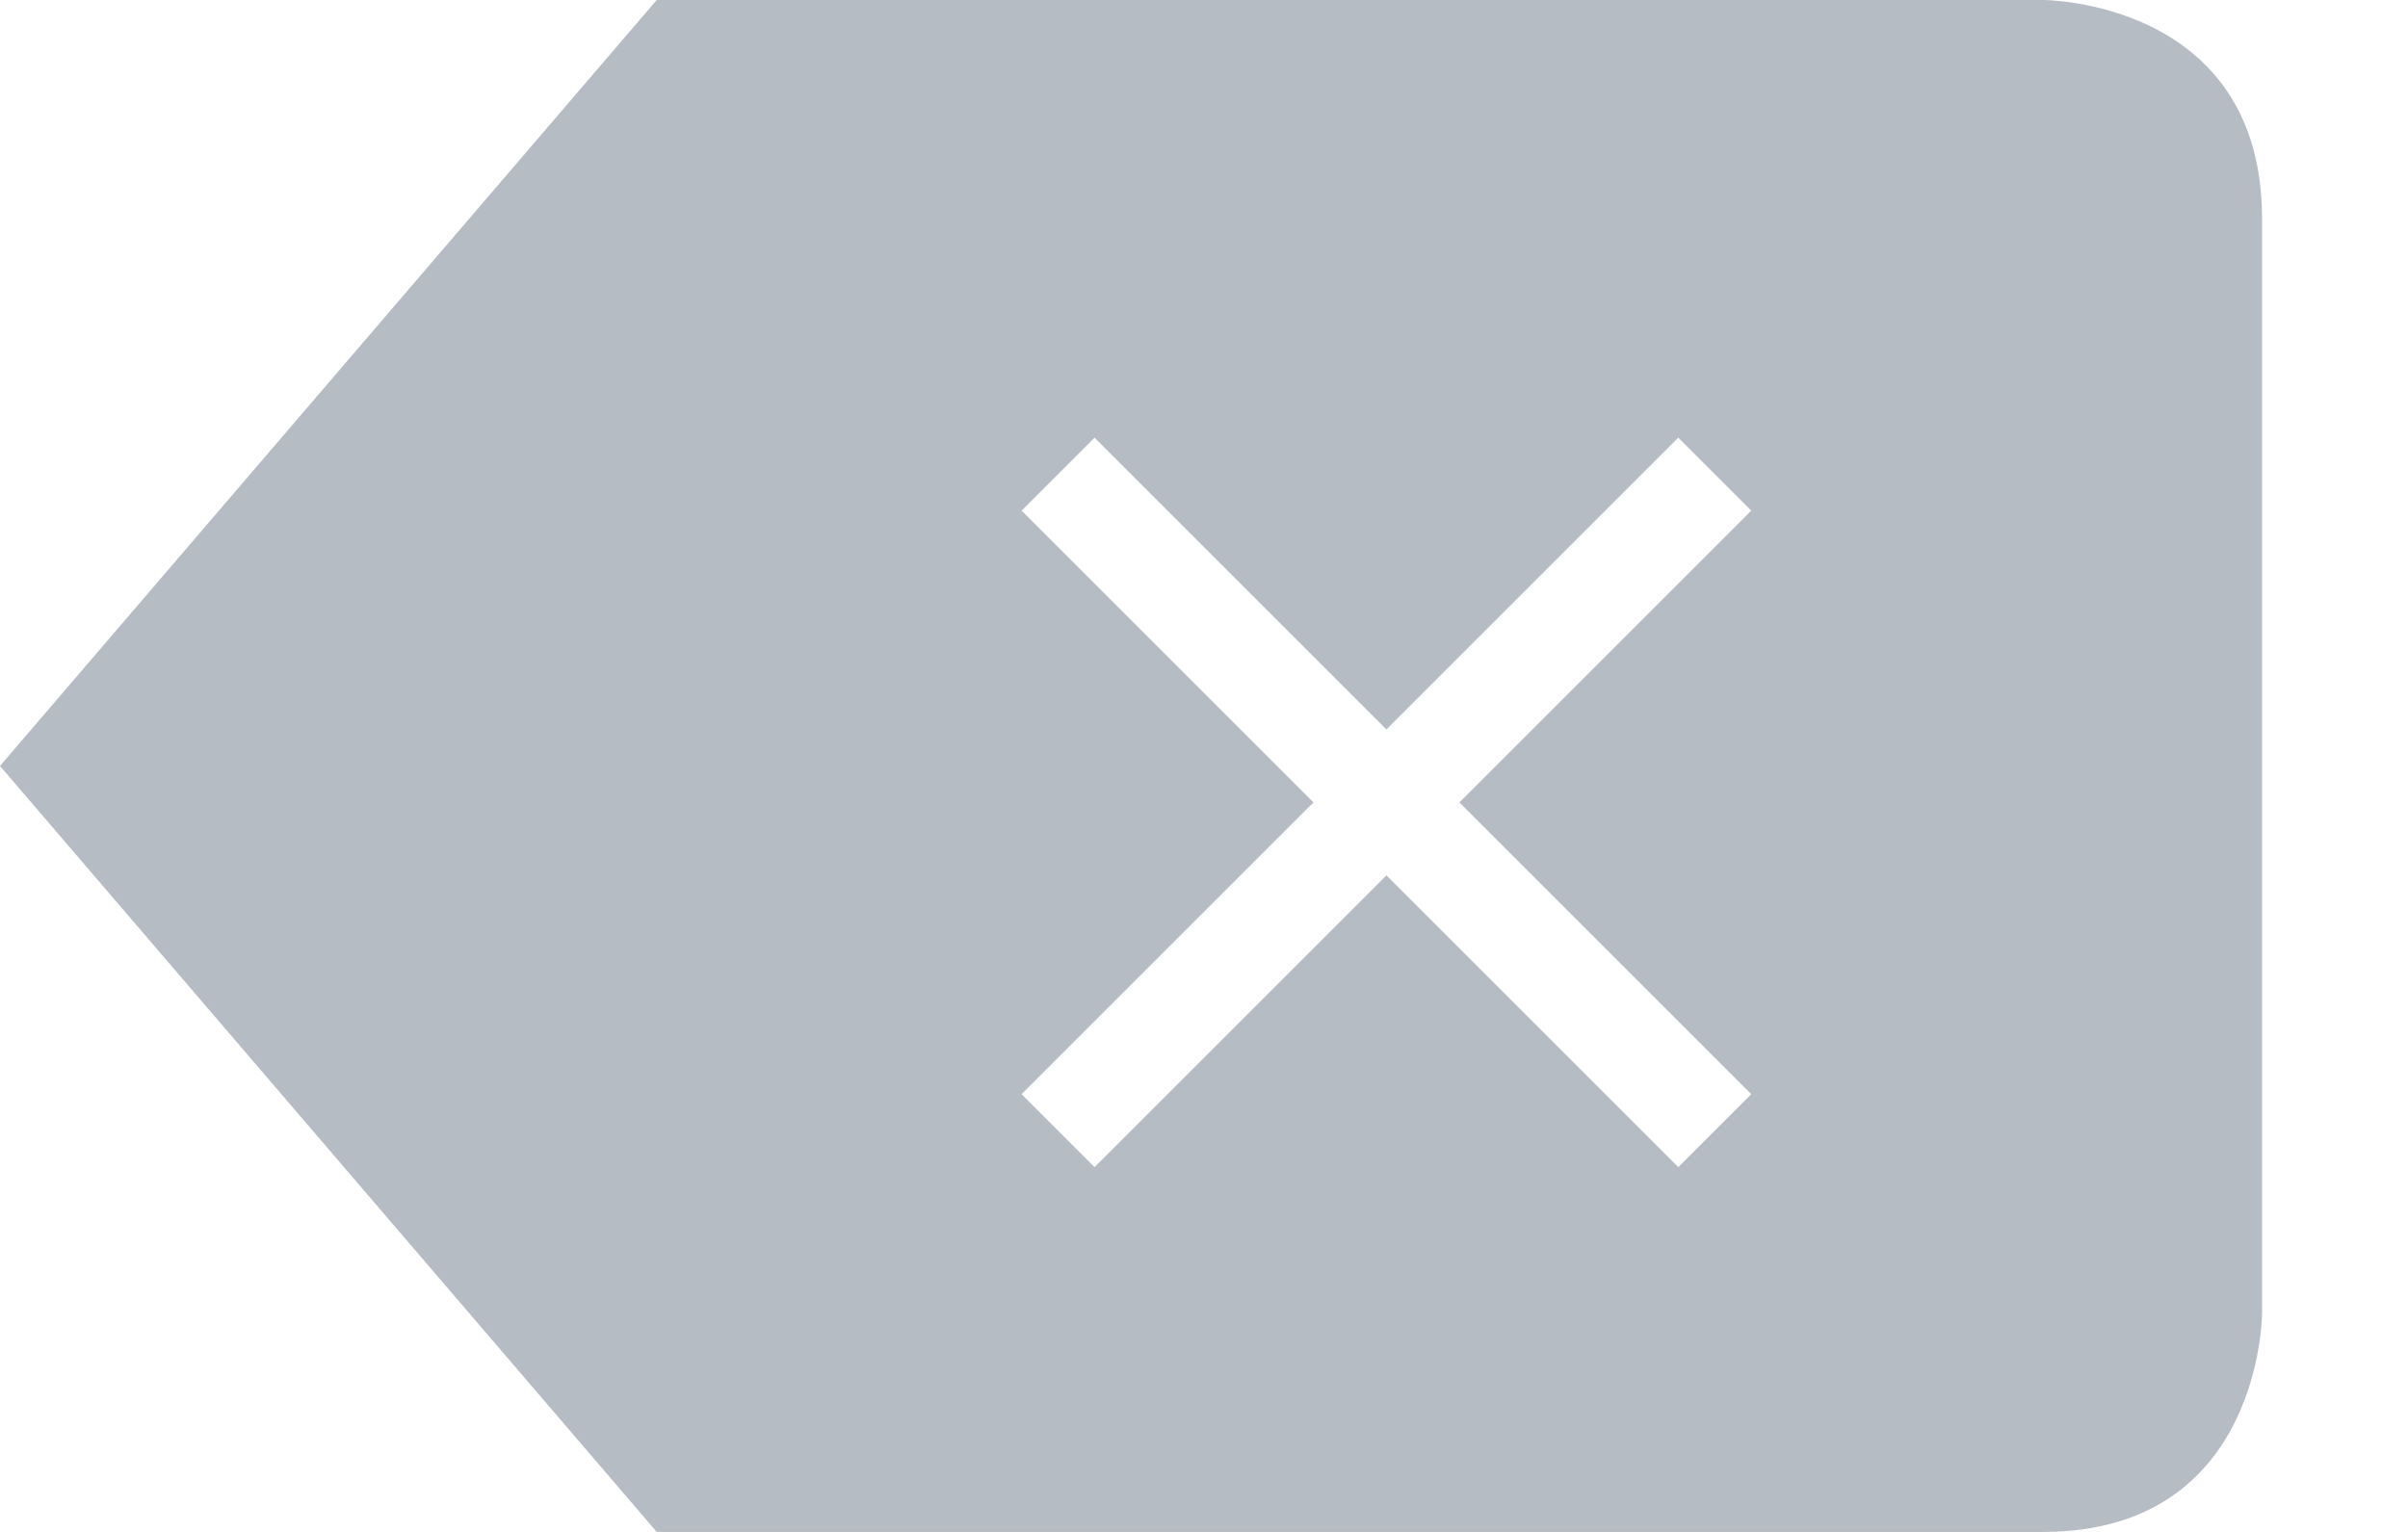 <svg height="21" width="33" xmlns="http://www.w3.org/2000/svg" xmlns:xlink="http://www.w3.org/1999/xlink">
    <path d="M9 0 h19 c0,0 3,0 3,3 v15 c0,0 0,3 -3,3 h-19 l-9 -10.5 z M15 6 l4 4 l4 -4 l1 1 l-4 4 l4 4 l-1 1 l-4 -4 l-4 4 l-1 -1 l4 -4 l-4 -4 z" fill-rule="evenodd" fill="#b6bcc3"/>
</svg>